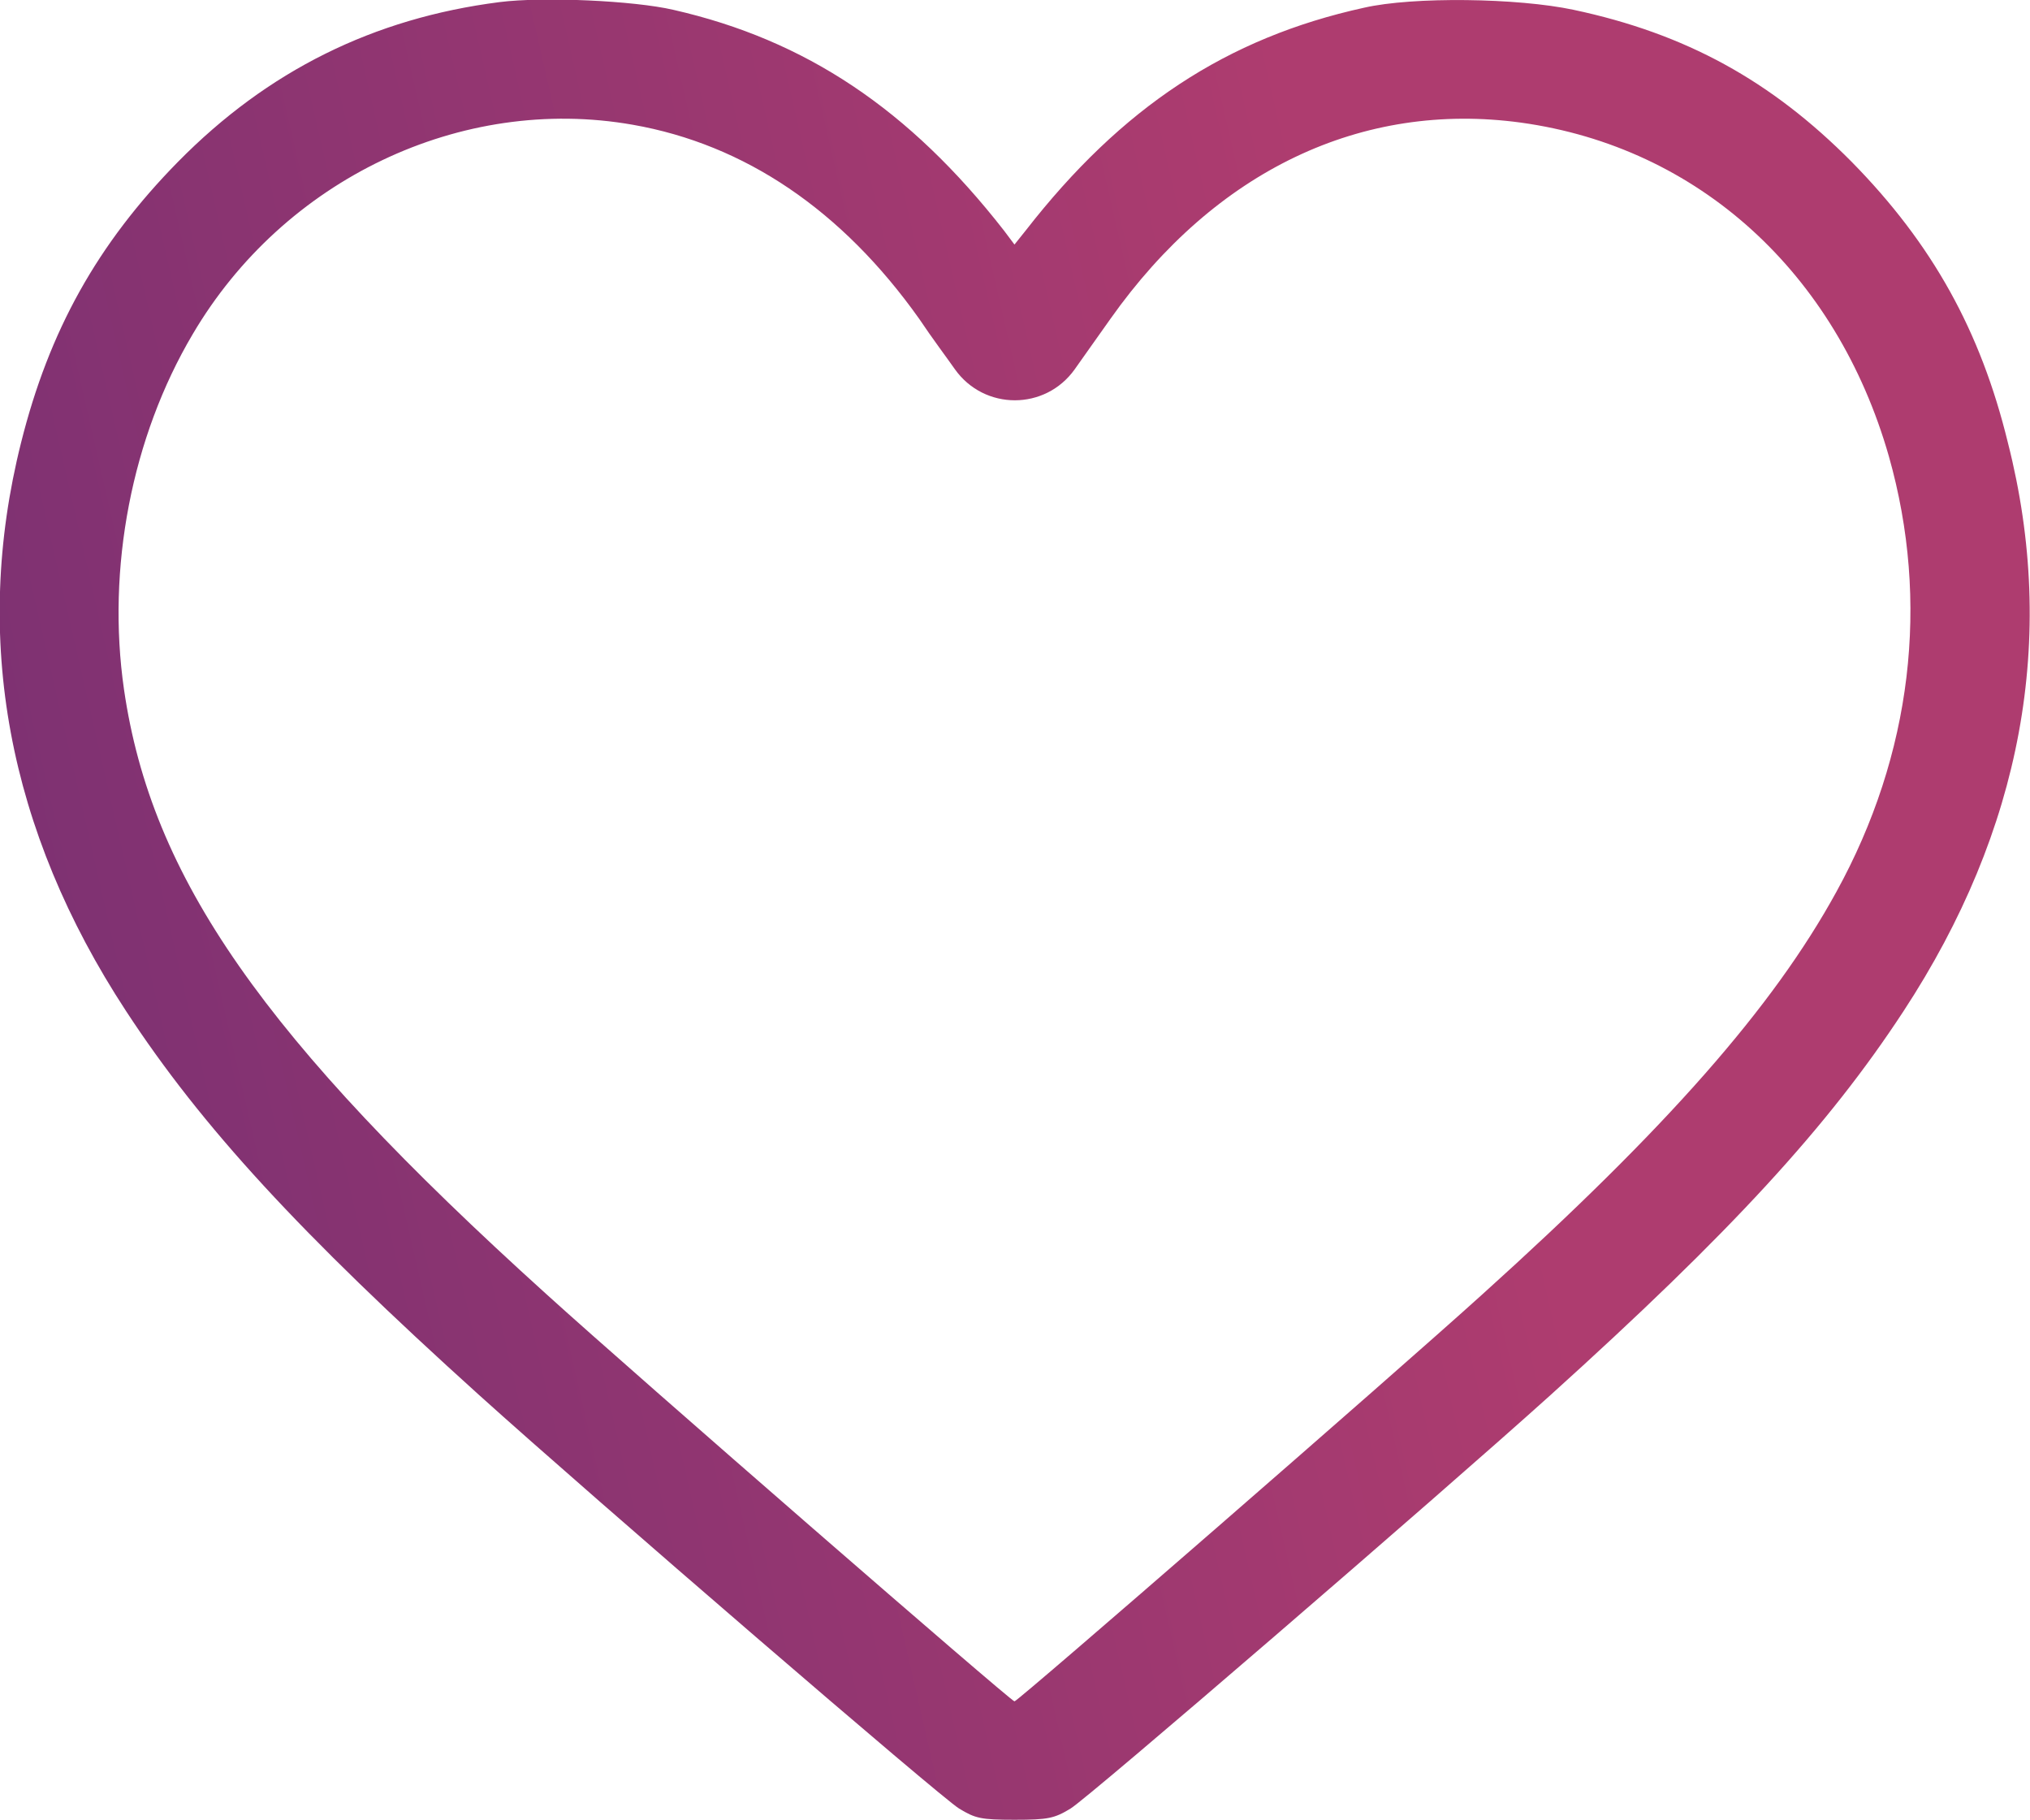 <svg width="28.975" height="25.97" viewBox="0 0 28.975 25.97" fill="none" xmlns="http://www.w3.org/2000/svg" xmlns:xlink="http://www.w3.org/1999/xlink">
	<desc>
			Created with Pixso.
	</desc>
	<defs>
		<linearGradient x1="0" y1="12.985" x2="28.975" y2="6.35" id="paint_linear_317_15309_0" gradientUnits="userSpaceOnUse">
			<stop stop-color="#7D3172"/>
			<stop offset="0.69" stop-color="#AE3C6F"/>
		</linearGradient>
	</defs>
	<path id="path" d="M7.13 0.03C5.33 0.26 3.82 1.01 2.54 2.31C1.39 3.48 0.7 4.72 0.3 6.32C-0.4 9.11 0.11 11.85 1.8 14.43C2.88 16.08 4.28 17.6 6.84 19.91C8.47 21.38 13.45 25.67 13.69 25.81C13.92 25.95 14 25.97 14.48 25.97C14.96 25.97 15.05 25.95 15.28 25.81C15.52 25.67 20.51 21.37 22.13 19.91C24.7 17.59 26.09 16.08 27.17 14.43C28.86 11.85 29.37 9.11 28.66 6.32C28.27 4.72 27.58 3.48 26.43 2.31C25.28 1.15 24.06 0.48 22.46 0.14C21.66 -0.03 20.17 -0.05 19.47 0.11C17.51 0.54 16.01 1.53 14.64 3.29L14.48 3.49L14.33 3.29C12.98 1.56 11.5 0.57 9.61 0.14C9.05 0.01 7.76 -0.05 7.13 0.03ZM9.03 1.78C10.63 2.06 12.02 3 13.12 4.55C13.3 4.82 13.54 5.14 13.63 5.27C14.05 5.86 14.92 5.86 15.34 5.27C15.43 5.14 15.66 4.82 15.85 4.55C17.35 2.43 19.44 1.44 21.71 1.75C24.24 2.1 26.21 3.89 26.96 6.51C27.55 8.59 27.29 10.77 26.21 12.73C25.31 14.37 23.8 16.09 21.16 18.47C19.89 19.62 14.53 24.28 14.48 24.28C14.43 24.28 9.09 19.64 7.8 18.47C3.75 14.81 2.16 12.52 1.77 9.84C1.52 8.11 1.88 6.24 2.75 4.77C4.05 2.56 6.58 1.35 9.03 1.78Z" fill="url(#paint_linear_317_15309_0)" fill-opacity="1" fill-rule="nonzero"/>
	<path id="path" d="M2.54 2.31C1.39 3.48 0.7 4.72 0.3 6.32C-0.4 9.11 0.11 11.85 1.8 14.43C2.88 16.08 4.28 17.6 6.84 19.91C8.47 21.38 13.45 25.67 13.69 25.81C13.92 25.95 14 25.97 14.48 25.97C14.96 25.97 15.05 25.95 15.28 25.81C15.52 25.67 20.51 21.37 22.13 19.91C24.7 17.59 26.09 16.08 27.17 14.43C28.86 11.85 29.37 9.11 28.66 6.32C28.27 4.72 27.58 3.48 26.43 2.31C25.28 1.15 24.06 0.48 22.46 0.14C21.66 -0.03 20.17 -0.05 19.47 0.11C17.51 0.54 16.01 1.53 14.64 3.29L14.48 3.49L14.33 3.29C12.98 1.56 11.5 0.57 9.61 0.14C9.05 0.01 7.76 -0.05 7.13 0.03C5.33 0.26 3.82 1.01 2.54 2.31ZM13.12 4.55C13.3 4.82 13.54 5.14 13.63 5.27C14.05 5.86 14.92 5.86 15.34 5.27C15.43 5.14 15.66 4.82 15.85 4.55C17.35 2.43 19.44 1.44 21.71 1.75C24.24 2.1 26.21 3.89 26.96 6.51C27.55 8.59 27.29 10.77 26.21 12.73C25.31 14.37 23.8 16.09 21.16 18.47C19.89 19.62 14.53 24.28 14.48 24.28C14.43 24.28 9.09 19.64 7.8 18.47C3.75 14.81 2.16 12.52 1.77 9.84C1.52 8.11 1.88 6.24 2.75 4.77C4.05 2.56 6.58 1.35 9.03 1.78C10.63 2.06 12.02 3 13.12 4.55Z" stroke="#000000" stroke-opacity="0" stroke-width="0.5"/>
</svg>
